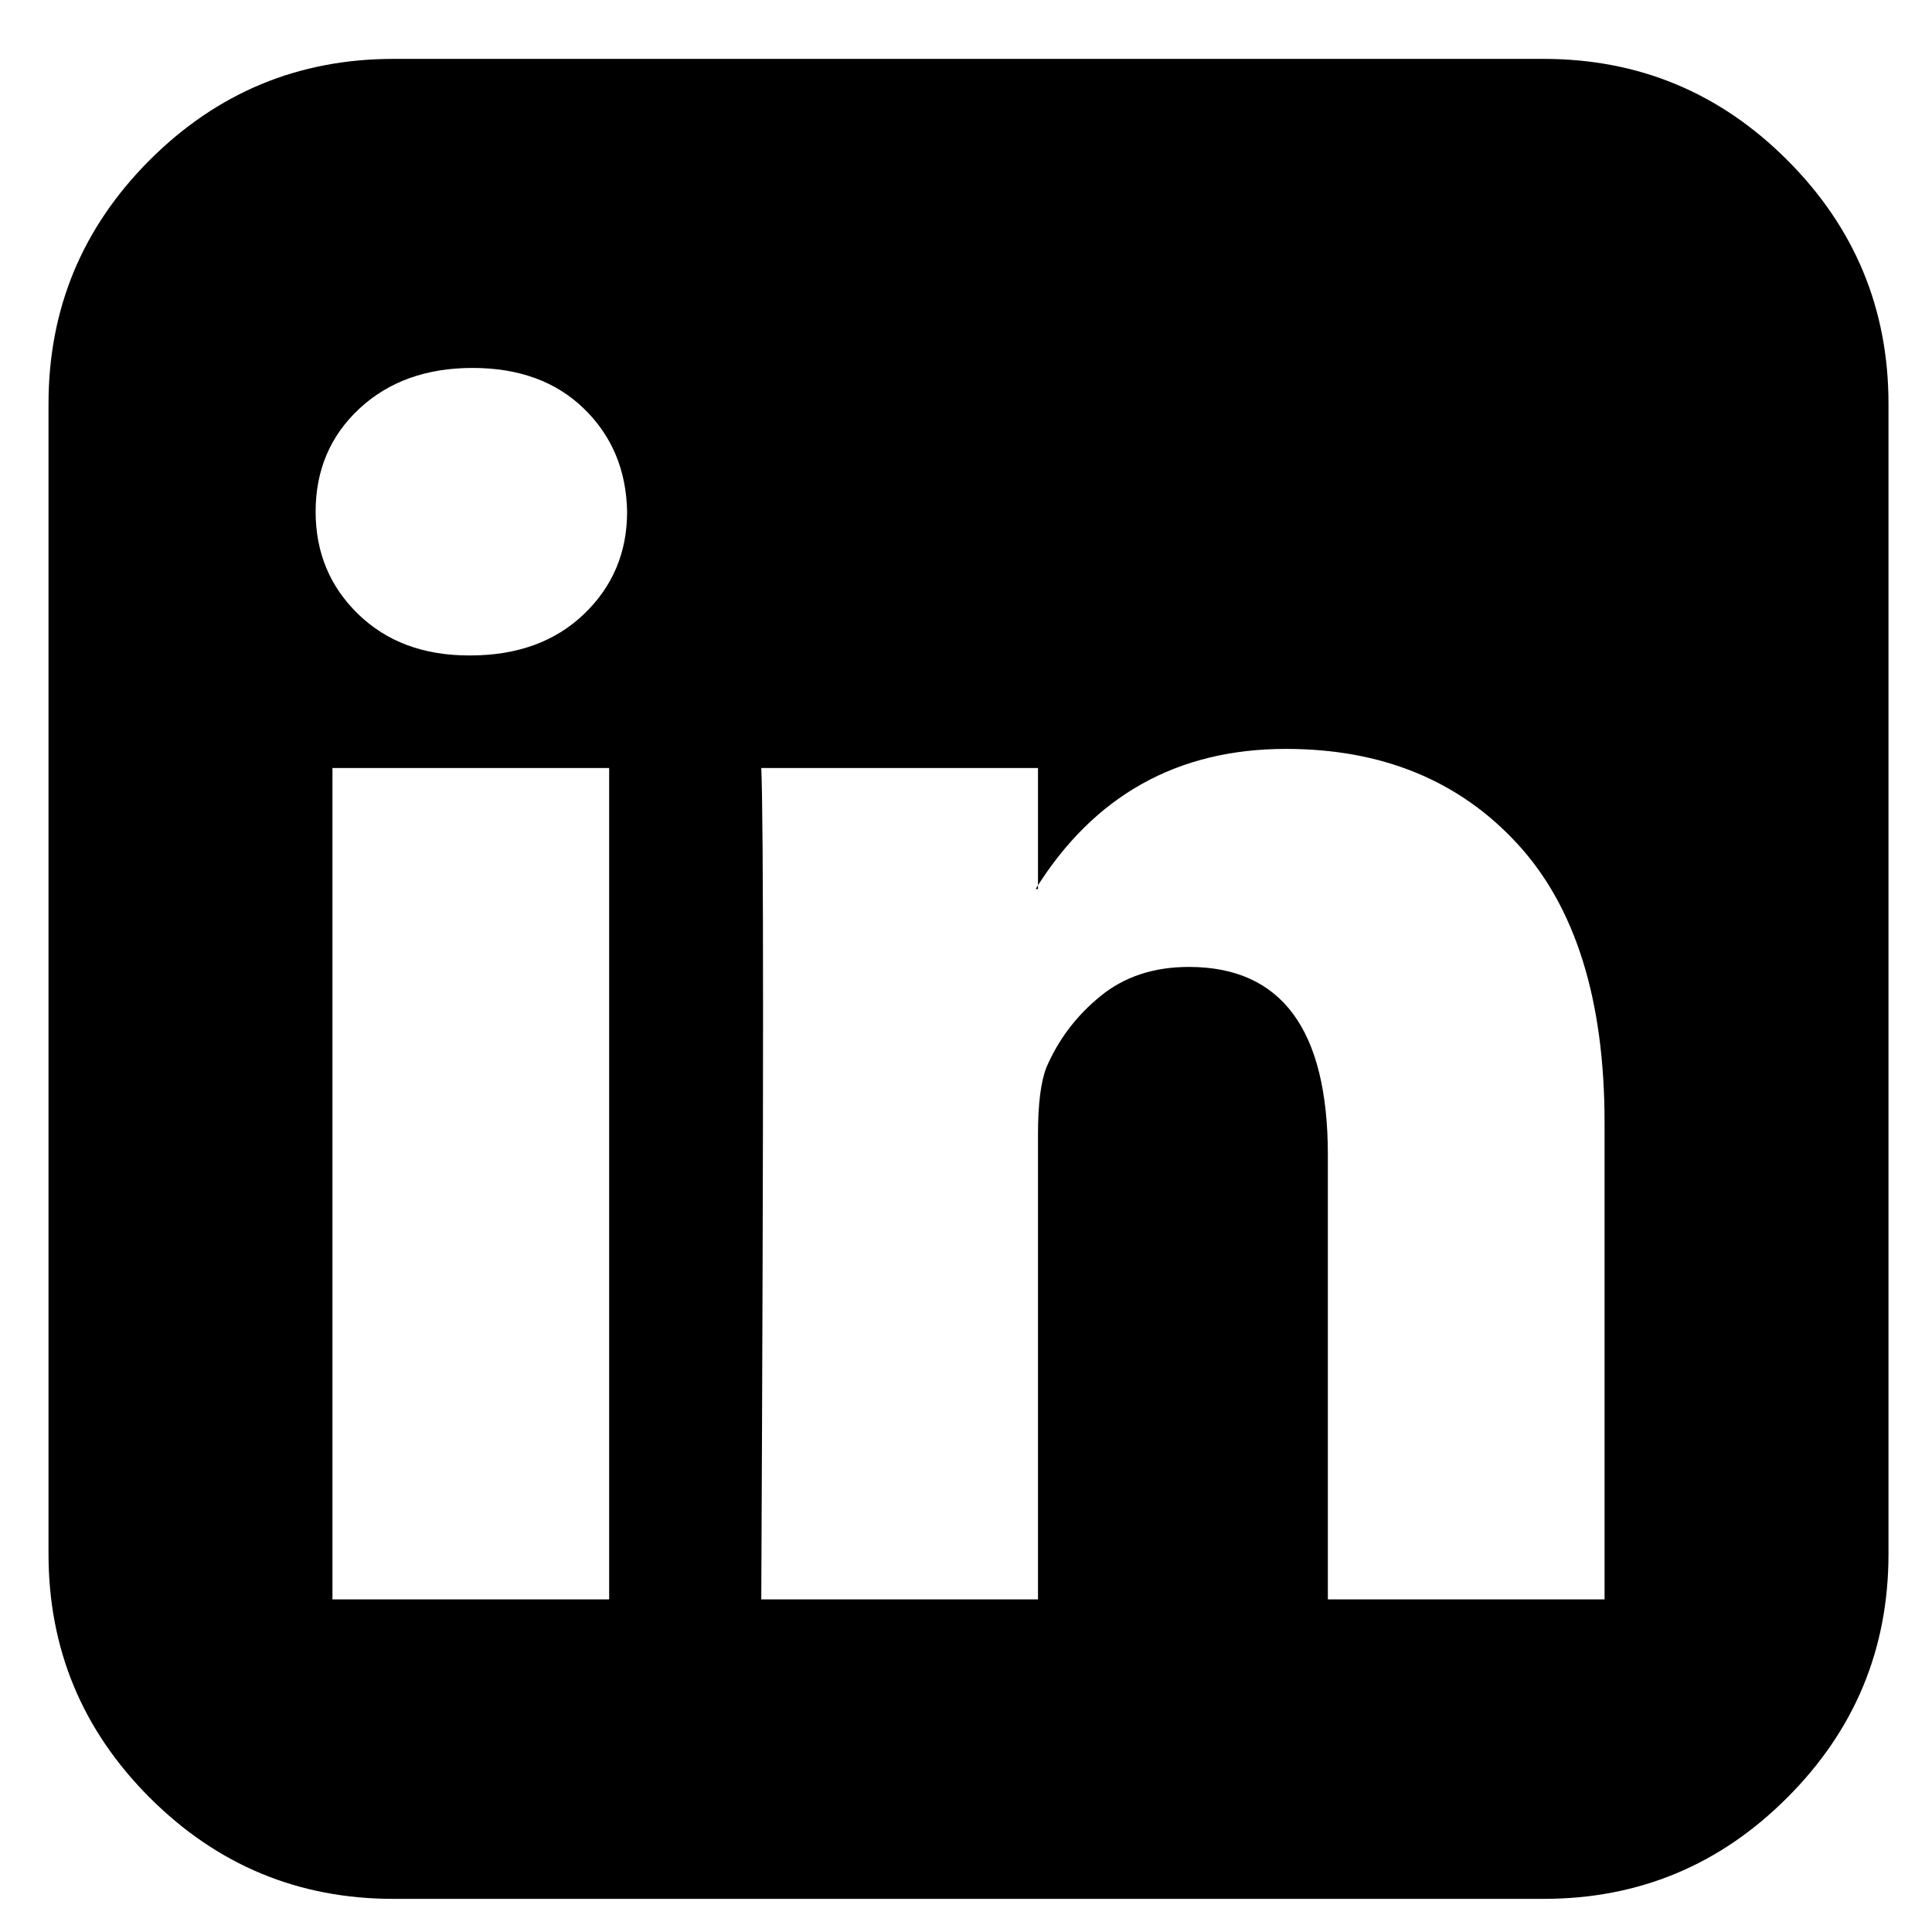<svg width="27" height="27" viewBox="0 0 27 27" fill="none" xmlns="http://www.w3.org/2000/svg">
<path d="M4.646 22.352H8.513V10.733H4.646V22.352ZM8.764 7.151C8.753 6.571 8.552 6.091 8.161 5.711C7.771 5.332 7.252 5.142 6.604 5.142C5.957 5.142 5.43 5.332 5.022 5.711C4.615 6.091 4.411 6.571 4.411 7.151C4.411 7.72 4.609 8.197 5.005 8.582C5.402 8.967 5.918 9.16 6.554 9.16H6.571C7.229 9.16 7.759 8.967 8.161 8.582C8.563 8.197 8.764 7.72 8.764 7.151ZM18.557 22.352H22.424V15.689C22.424 13.97 22.017 12.67 21.202 11.788C20.388 10.906 19.311 10.466 17.971 10.466C16.453 10.466 15.287 11.119 14.473 12.424H14.506V10.733H10.639C10.672 11.47 10.672 15.343 10.639 22.352H14.506V15.856C14.506 15.432 14.545 15.12 14.623 14.919C14.791 14.528 15.042 14.196 15.377 13.923C15.711 13.649 16.124 13.513 16.615 13.513C17.91 13.513 18.557 14.389 18.557 16.141V22.352ZM26.392 5.644V21.716C26.392 23.044 25.921 24.179 24.977 25.122C24.035 26.066 22.899 26.537 21.571 26.537H5.499C4.171 26.537 3.036 26.066 2.092 25.122C1.149 24.179 0.678 23.044 0.678 21.716V5.644C0.678 4.316 1.149 3.181 2.092 2.237C3.036 1.294 4.171 0.823 5.499 0.823H21.571C22.899 0.823 24.035 1.294 24.977 2.237C25.921 3.181 26.392 4.316 26.392 5.644Z" fill="black"/>
</svg>
